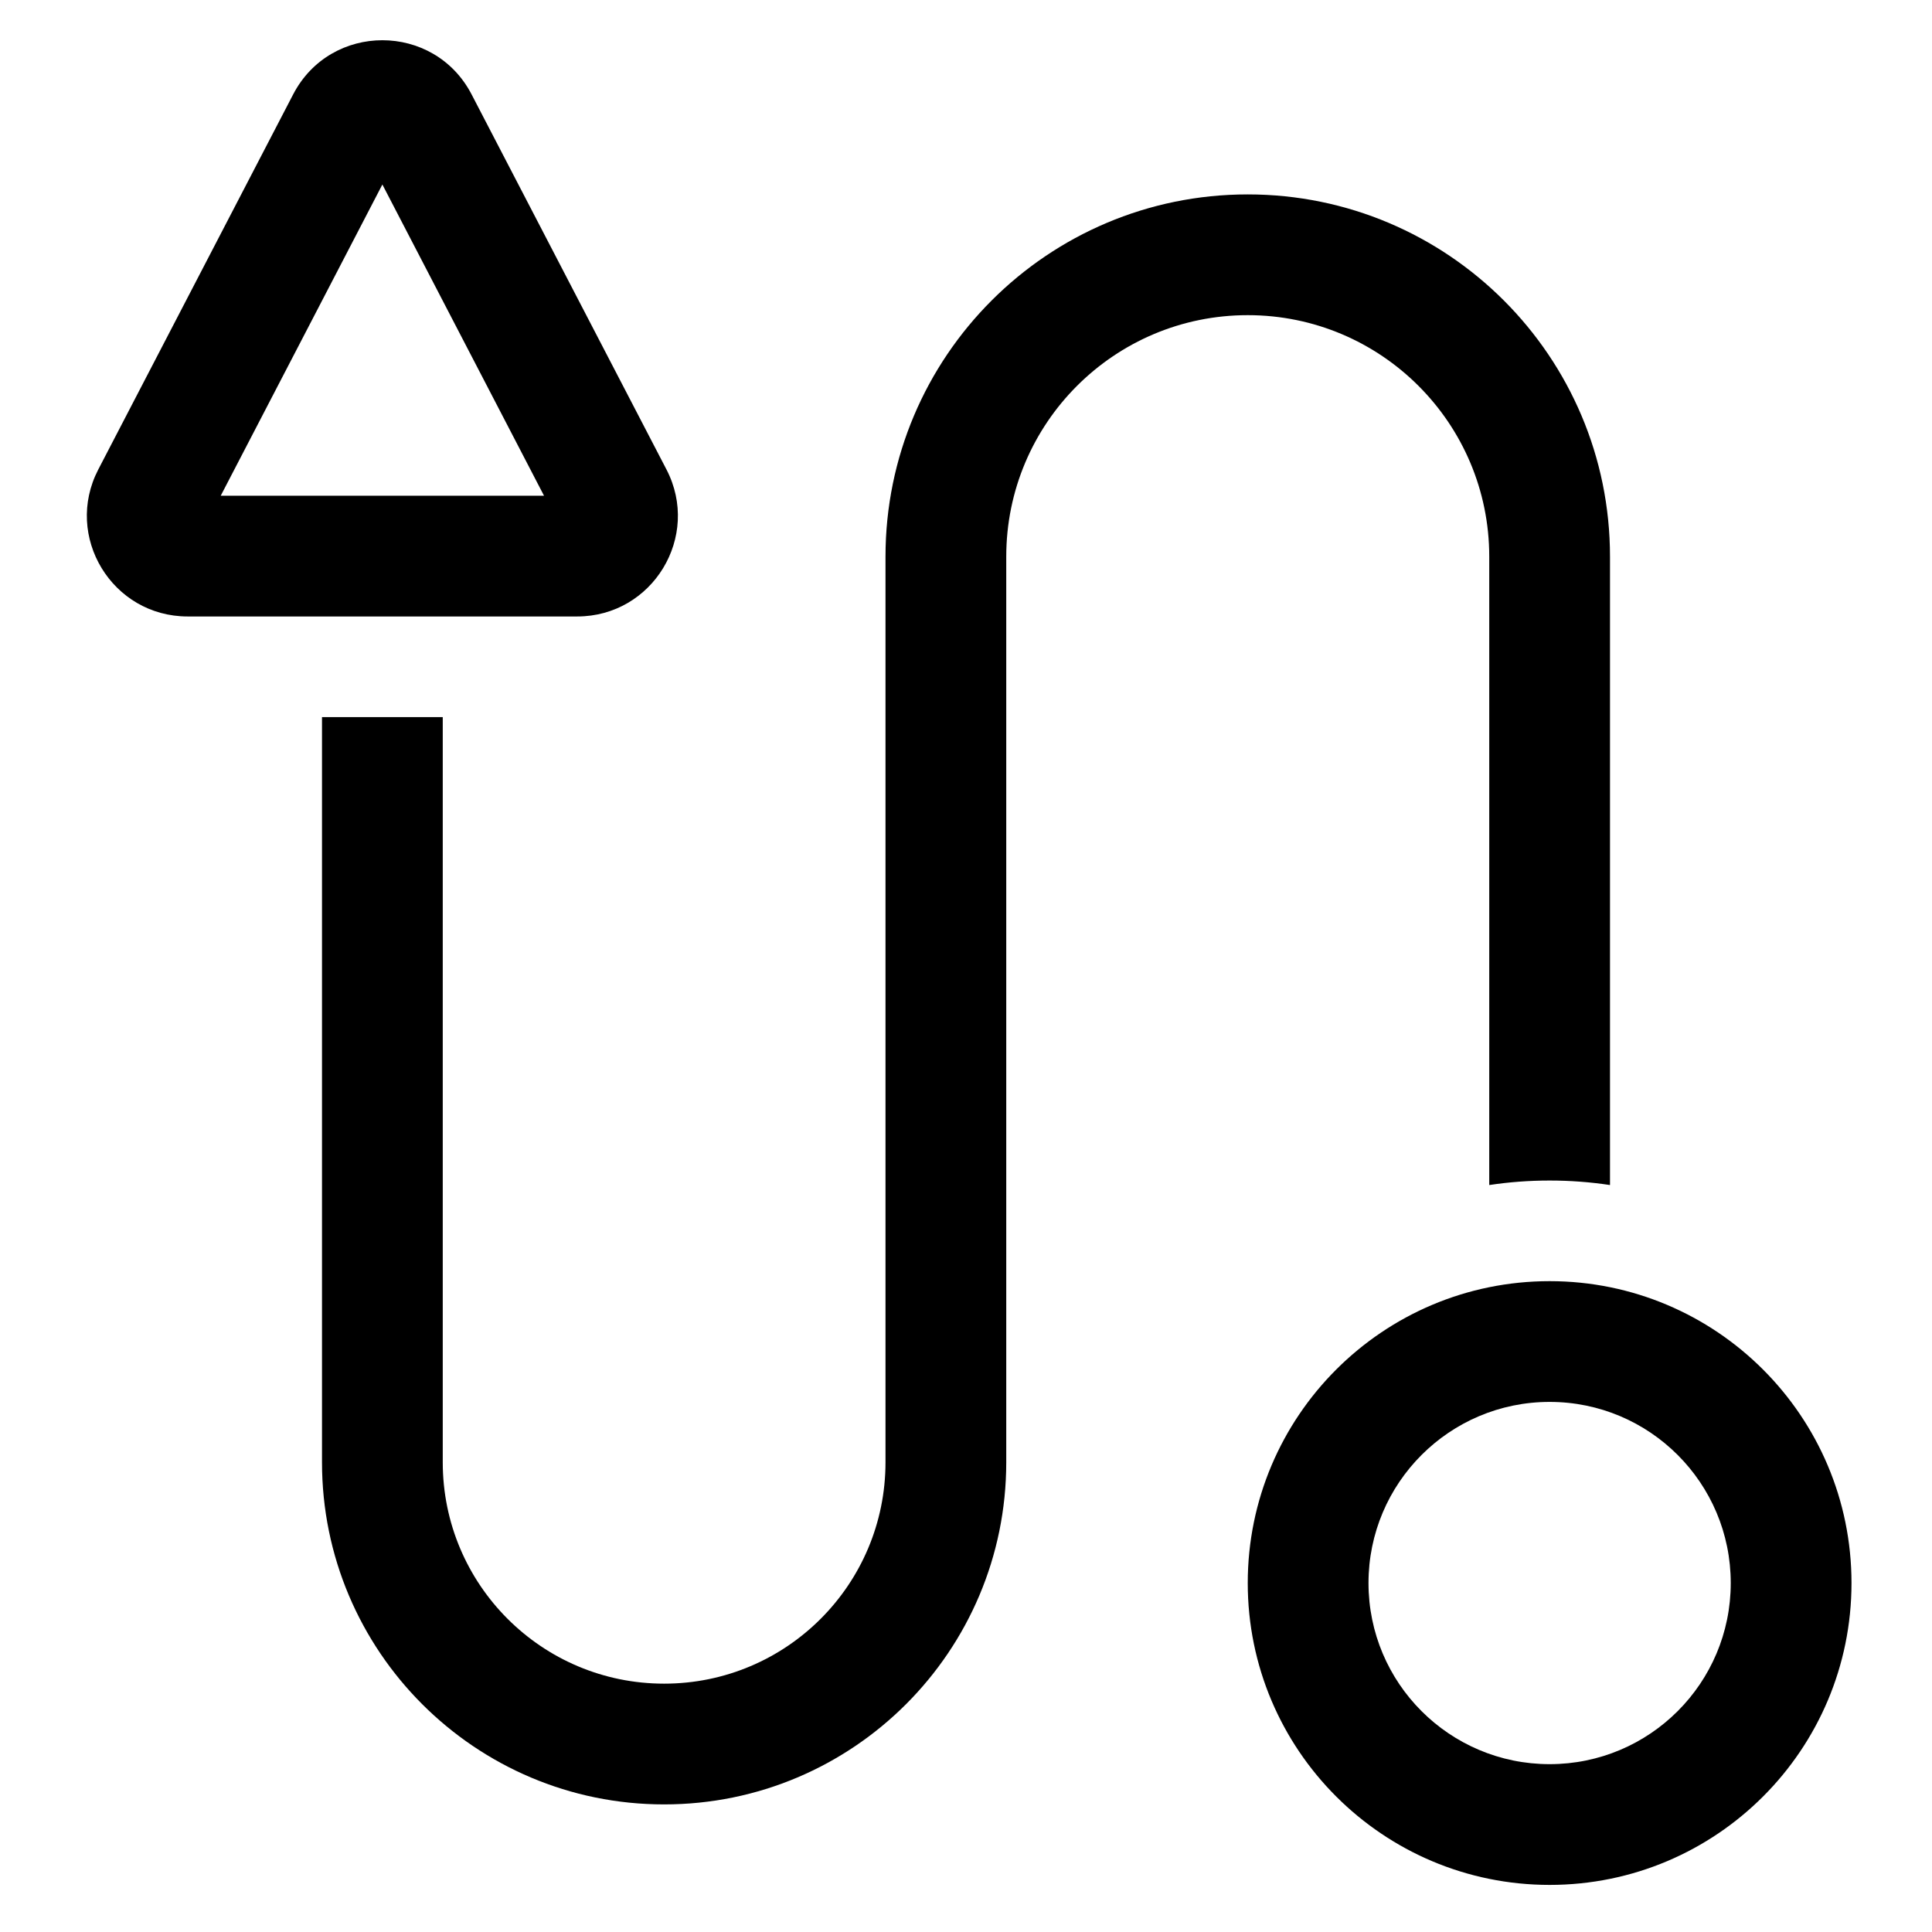 <svg width="24" height="24" viewBox="0 0 24 24" fill="none" xmlns="http://www.w3.org/2000/svg">
<path fill-rule="evenodd" clip-rule="evenodd" d="M3.641 1.174C4.107 0.275 5.393 0.275 5.859 1.174L8.279 5.832C8.711 6.664 8.107 7.658 7.17 7.658H2.331C1.393 7.658 0.789 6.664 1.221 5.832L3.641 1.174ZM4.75 2.292L2.742 6.158H6.758L4.75 2.292Z" fill="black"/>
<path d="M5.5 8.908V18.165C5.5 19.684 6.731 20.915 8.25 20.915C9.769 20.915 11 19.684 11 18.165V6.915C11 4.43 13.015 2.415 15.5 2.415C17.985 2.415 20 4.43 20 6.915V14.721C19.755 14.684 19.505 14.665 19.25 14.665C18.995 14.665 18.745 14.684 18.5 14.721V6.915C18.5 5.258 17.157 3.915 15.5 3.915C13.843 3.915 12.5 5.258 12.5 6.915V18.165C12.5 20.512 10.597 22.415 8.25 22.415C5.903 22.415 4 20.512 4 18.165V8.908H5.5Z" fill="black"/>
<path fill-rule="evenodd" clip-rule="evenodd" d="M19.25 15.915C17.179 15.915 15.5 17.594 15.5 19.665C15.5 21.736 17.179 23.415 19.25 23.415C21.321 23.415 23 21.736 23 19.665C23 17.594 21.321 15.915 19.25 15.915ZM17 19.665C17 18.423 18.007 17.415 19.25 17.415C20.493 17.415 21.5 18.423 21.5 19.665C21.5 20.908 20.493 21.915 19.25 21.915C18.007 21.915 17 20.908 17 19.665Z" fill="black"/>
</svg>
